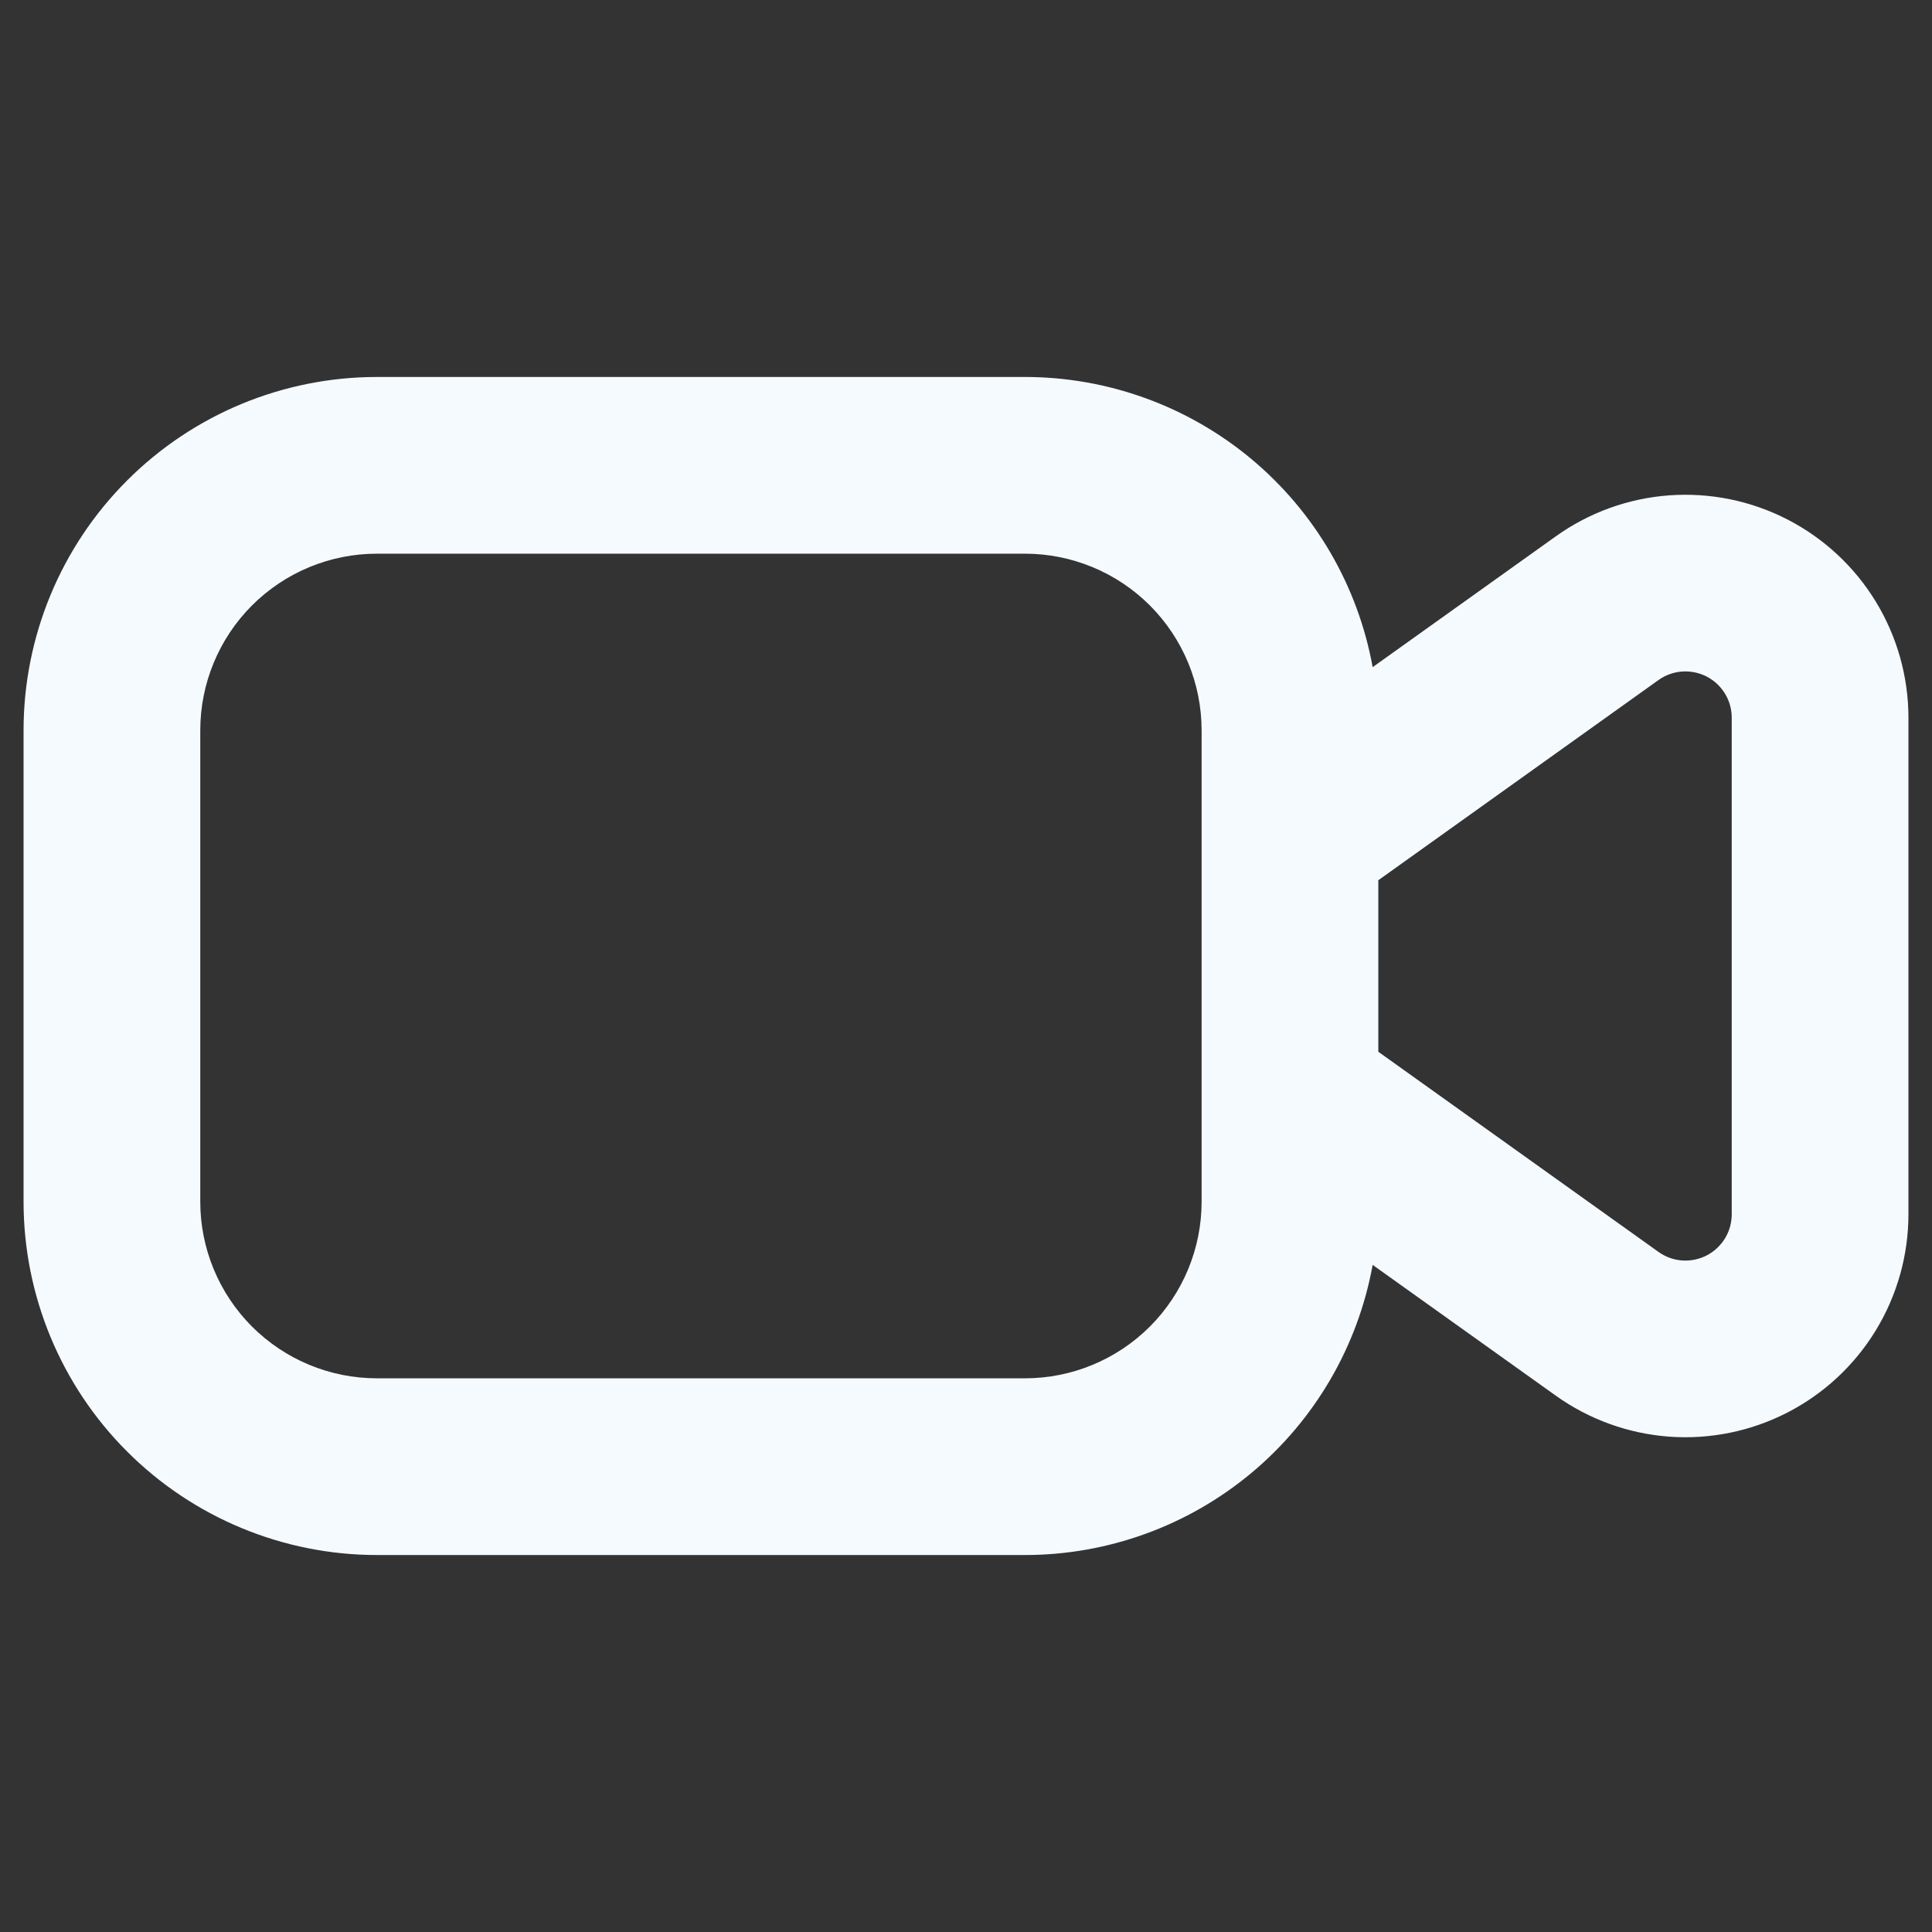 <svg width="41" height="41" viewBox="0 0 41 41" fill="none" xmlns="http://www.w3.org/2000/svg">
<rect x="0" y="0" width="41" height="41" fill="#333333" stroke="none"/>
<g clip-path="url(#clip0_26_117)">
<path fill-rule="evenodd" clip-rule="evenodd" d="M8 11.75H21.75C22.745 11.75 23.698 12.145 24.402 12.848C25.105 13.552 25.5 14.505 25.5 15.5V25.5C25.5 26.495 25.105 27.448 24.402 28.152C23.698 28.855 22.745 29.25 21.75 29.25H8C7.005 29.25 6.052 28.855 5.348 28.152C4.645 27.448 4.25 26.495 4.25 25.5V15.5C4.25 14.505 4.645 13.552 5.348 12.848C6.052 12.145 7.005 11.75 8 11.75ZM29.13 26.843C28.816 28.571 27.905 30.134 26.556 31.259C25.207 32.384 23.506 33 21.75 33H8C6.011 33 4.103 32.21 2.697 30.803C1.29 29.397 0.5 27.489 0.5 25.5L0.5 15.5C0.5 13.511 1.29 11.603 2.697 10.197C4.103 8.79 6.011 8 8 8H21.75C23.506 8 25.207 8.616 26.556 9.741C27.905 10.867 28.816 12.429 29.13 14.158L33.015 11.383C33.722 10.877 34.556 10.575 35.423 10.512C36.291 10.449 37.159 10.626 37.932 11.024C38.706 11.422 39.354 12.025 39.807 12.767C40.26 13.51 40.5 14.363 40.5 15.232V25.767C40.5 26.637 40.26 27.49 39.807 28.233C39.354 28.975 38.706 29.578 37.932 29.976C37.159 30.374 36.291 30.551 35.423 30.488C34.556 30.424 33.722 30.123 33.015 29.617L29.13 26.843ZM29.25 22.32L35.195 26.567C35.342 26.673 35.515 26.736 35.695 26.749C35.876 26.762 36.056 26.725 36.217 26.643C36.378 26.56 36.513 26.434 36.607 26.28C36.701 26.126 36.75 25.948 36.75 25.767V15.232C36.75 15.052 36.701 14.874 36.607 14.72C36.513 14.566 36.378 14.44 36.217 14.357C36.056 14.275 35.876 14.238 35.695 14.251C35.515 14.264 35.342 14.327 35.195 14.432L29.25 18.68V22.32Z" fill="#F5FAFF"/>
</g>
<defs>
<clipPath id="clip0_26_117">
<rect width="40" height="40" fill="white" transform="translate(0.5 0.5)"/>
</clipPath>
</defs>
</svg>
